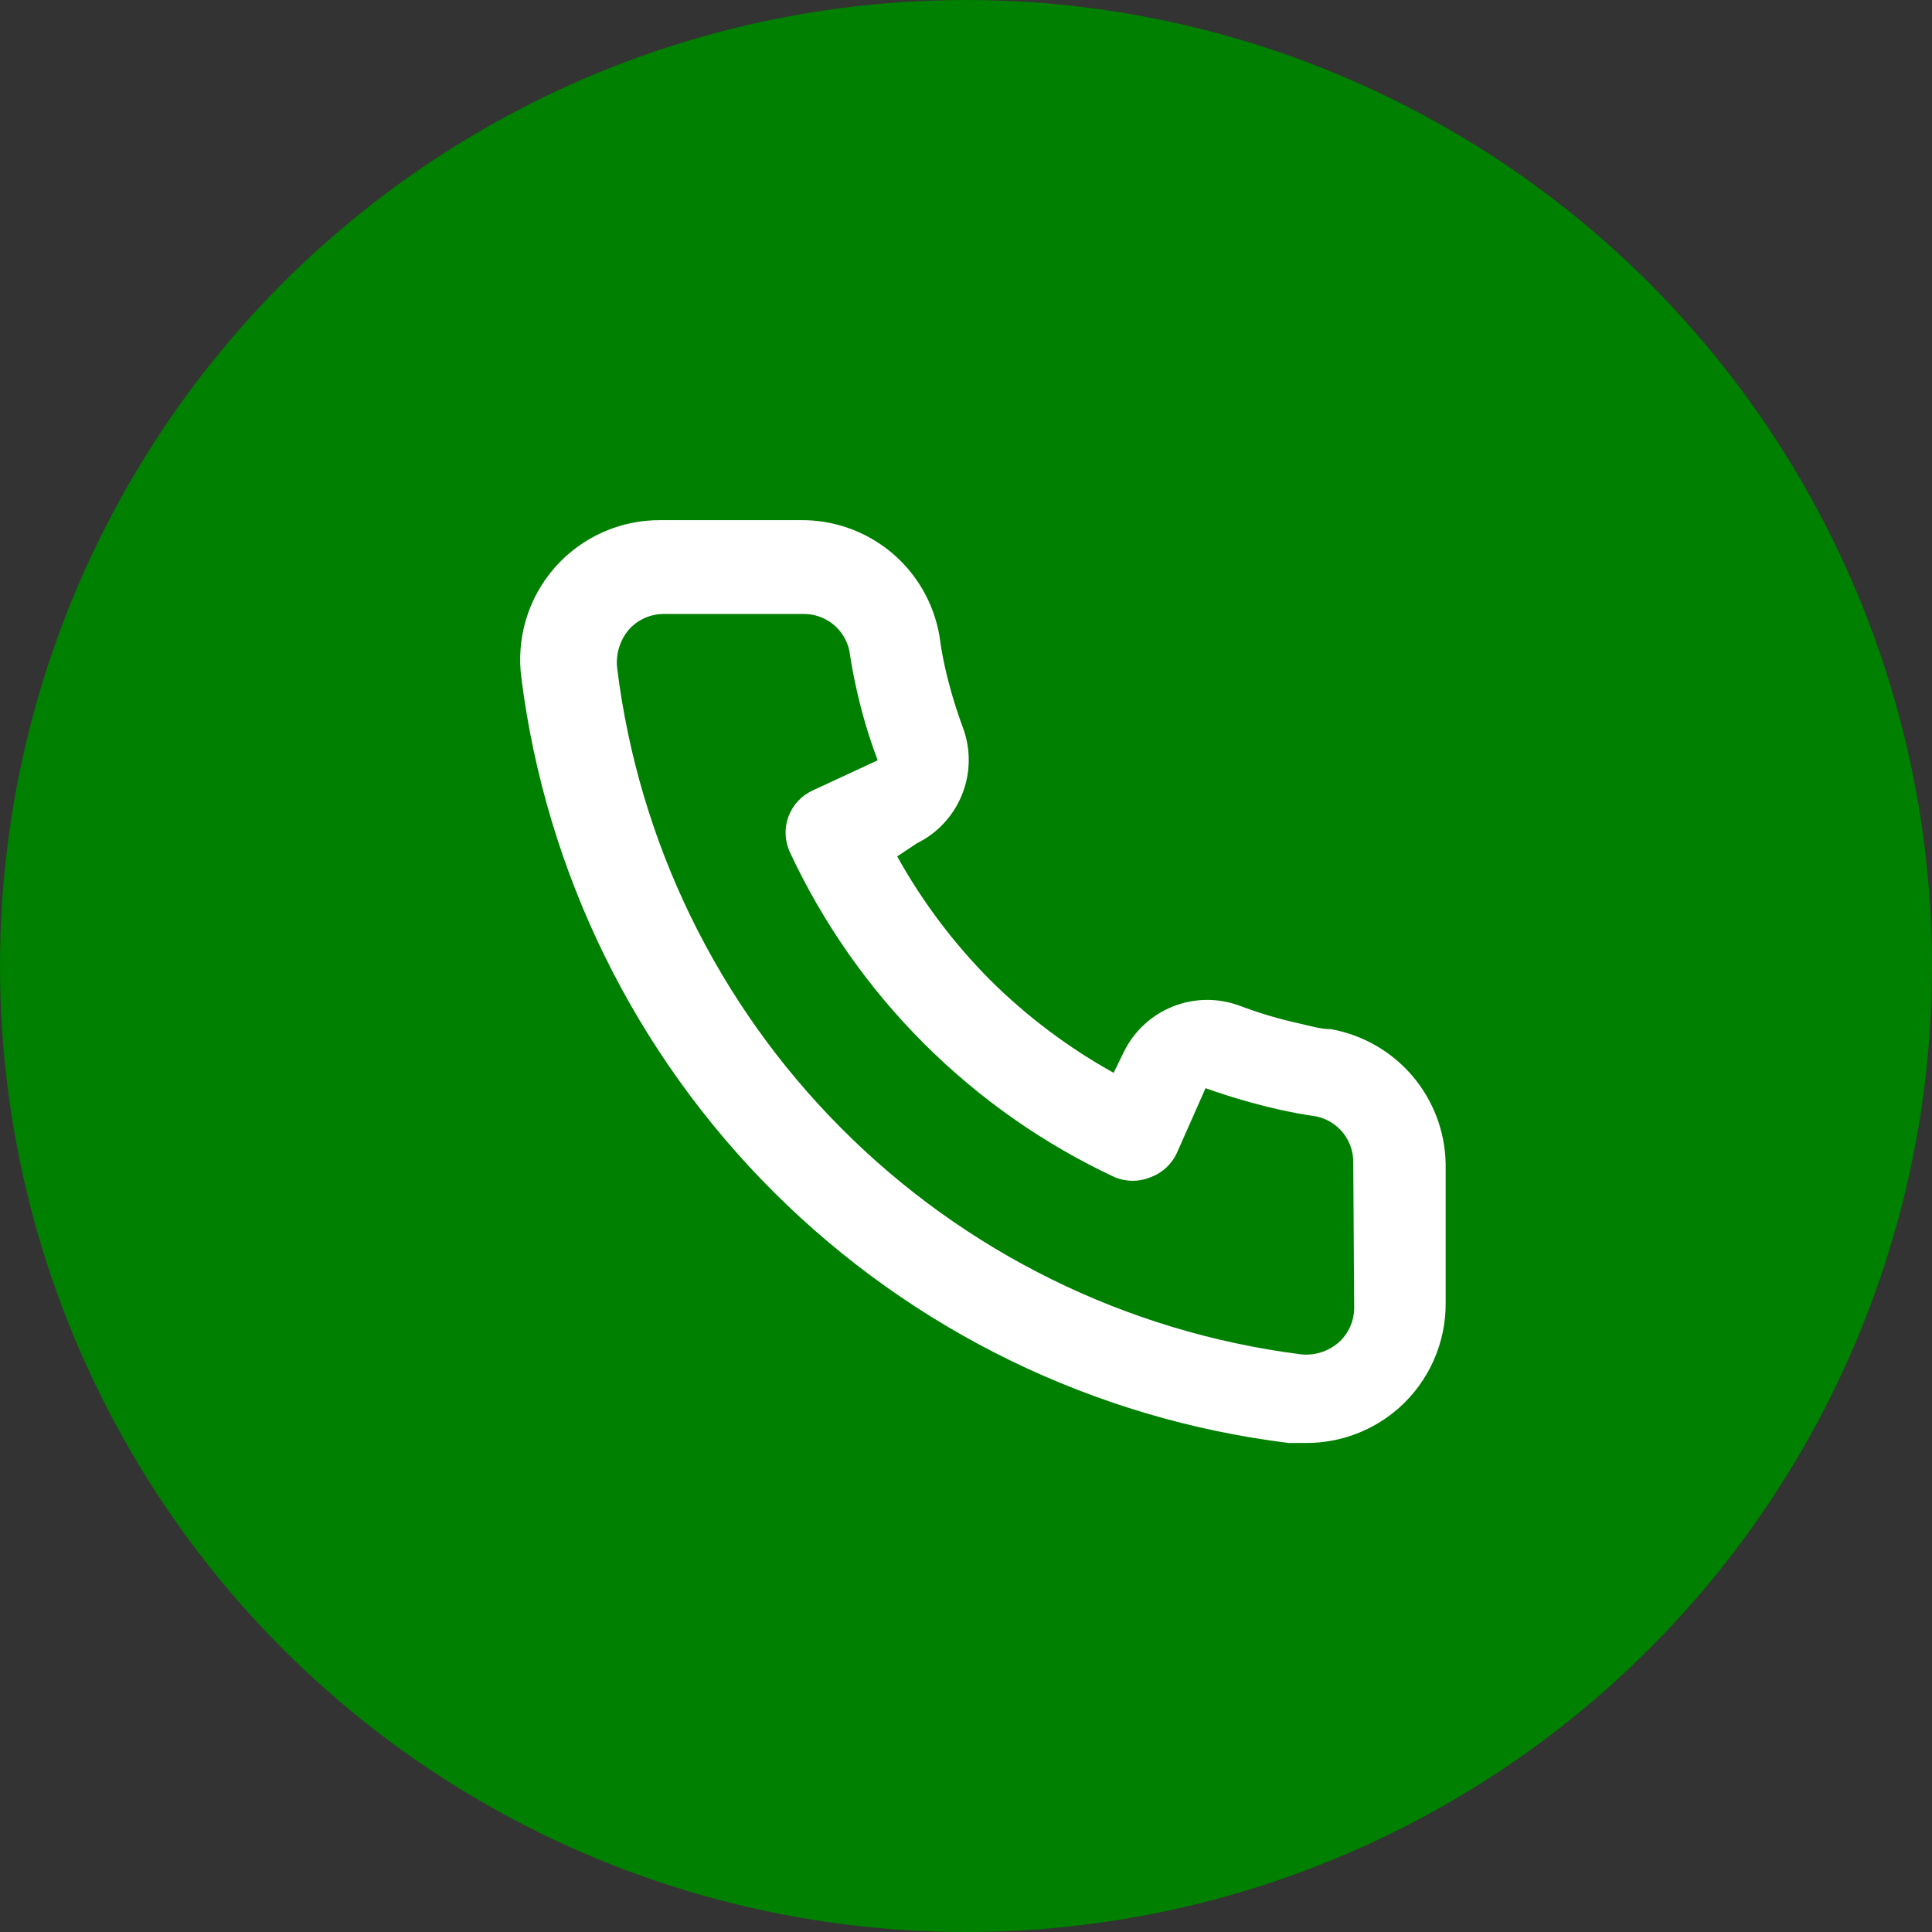 <svg width="52" height="52" viewBox="0 0 52 52" fill="none" xmlns="http://www.w3.org/2000/svg">
<rect x="0" y="0" width="52" height="52" fill="#333333" stroke="none"/>
<circle cx="26" cy="26" r="26" fill="#008000"/>
<path d="M35.823 27.7C35.548 27.7 35.26 27.613 34.985 27.55C34.428 27.428 33.881 27.265 33.348 27.063C32.768 26.852 32.13 26.863 31.558 27.094C30.986 27.324 30.519 27.759 30.248 28.313L29.973 28.875C28.755 28.198 27.636 27.357 26.648 26.375C25.666 25.387 24.825 24.268 24.148 23.05L24.673 22.7C25.227 22.429 25.661 21.962 25.892 21.39C26.123 20.818 26.134 20.18 25.923 19.6C25.724 19.066 25.561 18.519 25.435 17.963C25.373 17.688 25.323 17.4 25.285 17.113C25.133 16.232 24.672 15.435 23.985 14.864C23.297 14.294 22.429 13.987 21.535 14H17.785C17.247 13.995 16.713 14.106 16.221 14.326C15.729 14.546 15.29 14.869 14.934 15.273C14.579 15.678 14.314 16.154 14.159 16.67C14.004 17.186 13.962 17.729 14.035 18.263C14.701 23.5 17.093 28.365 20.832 32.091C24.572 35.817 29.446 38.191 34.685 38.838H35.16C36.082 38.839 36.972 38.501 37.66 37.888C38.056 37.534 38.372 37.101 38.587 36.616C38.803 36.131 38.913 35.606 38.91 35.075V31.325C38.895 30.457 38.579 29.621 38.016 28.96C37.453 28.299 36.678 27.854 35.823 27.7V27.7ZM36.448 35.2C36.447 35.378 36.41 35.553 36.336 35.715C36.263 35.877 36.156 36.021 36.023 36.138C35.883 36.258 35.72 36.349 35.543 36.402C35.367 36.456 35.181 36.473 34.998 36.45C30.316 35.85 25.968 33.709 22.639 30.363C19.309 27.018 17.188 22.66 16.61 17.975C16.59 17.792 16.608 17.607 16.662 17.431C16.715 17.255 16.804 17.091 16.923 16.95C17.04 16.817 17.184 16.71 17.346 16.637C17.507 16.564 17.683 16.526 17.86 16.525H21.61C21.901 16.519 22.185 16.614 22.413 16.794C22.641 16.974 22.799 17.229 22.86 17.513C22.91 17.855 22.973 18.192 23.048 18.525C23.192 19.184 23.384 19.832 23.623 20.463L21.873 21.275C21.723 21.344 21.588 21.442 21.477 21.562C21.365 21.683 21.278 21.825 21.221 21.979C21.164 22.134 21.138 22.298 21.145 22.462C21.152 22.627 21.191 22.789 21.26 22.938C23.059 26.791 26.157 29.889 30.01 31.688C30.314 31.813 30.656 31.813 30.96 31.688C31.116 31.632 31.259 31.546 31.382 31.434C31.504 31.323 31.603 31.188 31.673 31.038L32.448 29.288C33.094 29.519 33.753 29.711 34.423 29.863C34.756 29.938 35.093 30 35.435 30.05C35.719 30.111 35.974 30.27 36.154 30.498C36.334 30.726 36.429 31.01 36.423 31.3L36.448 35.2Z" fill="white"/>
</svg>
